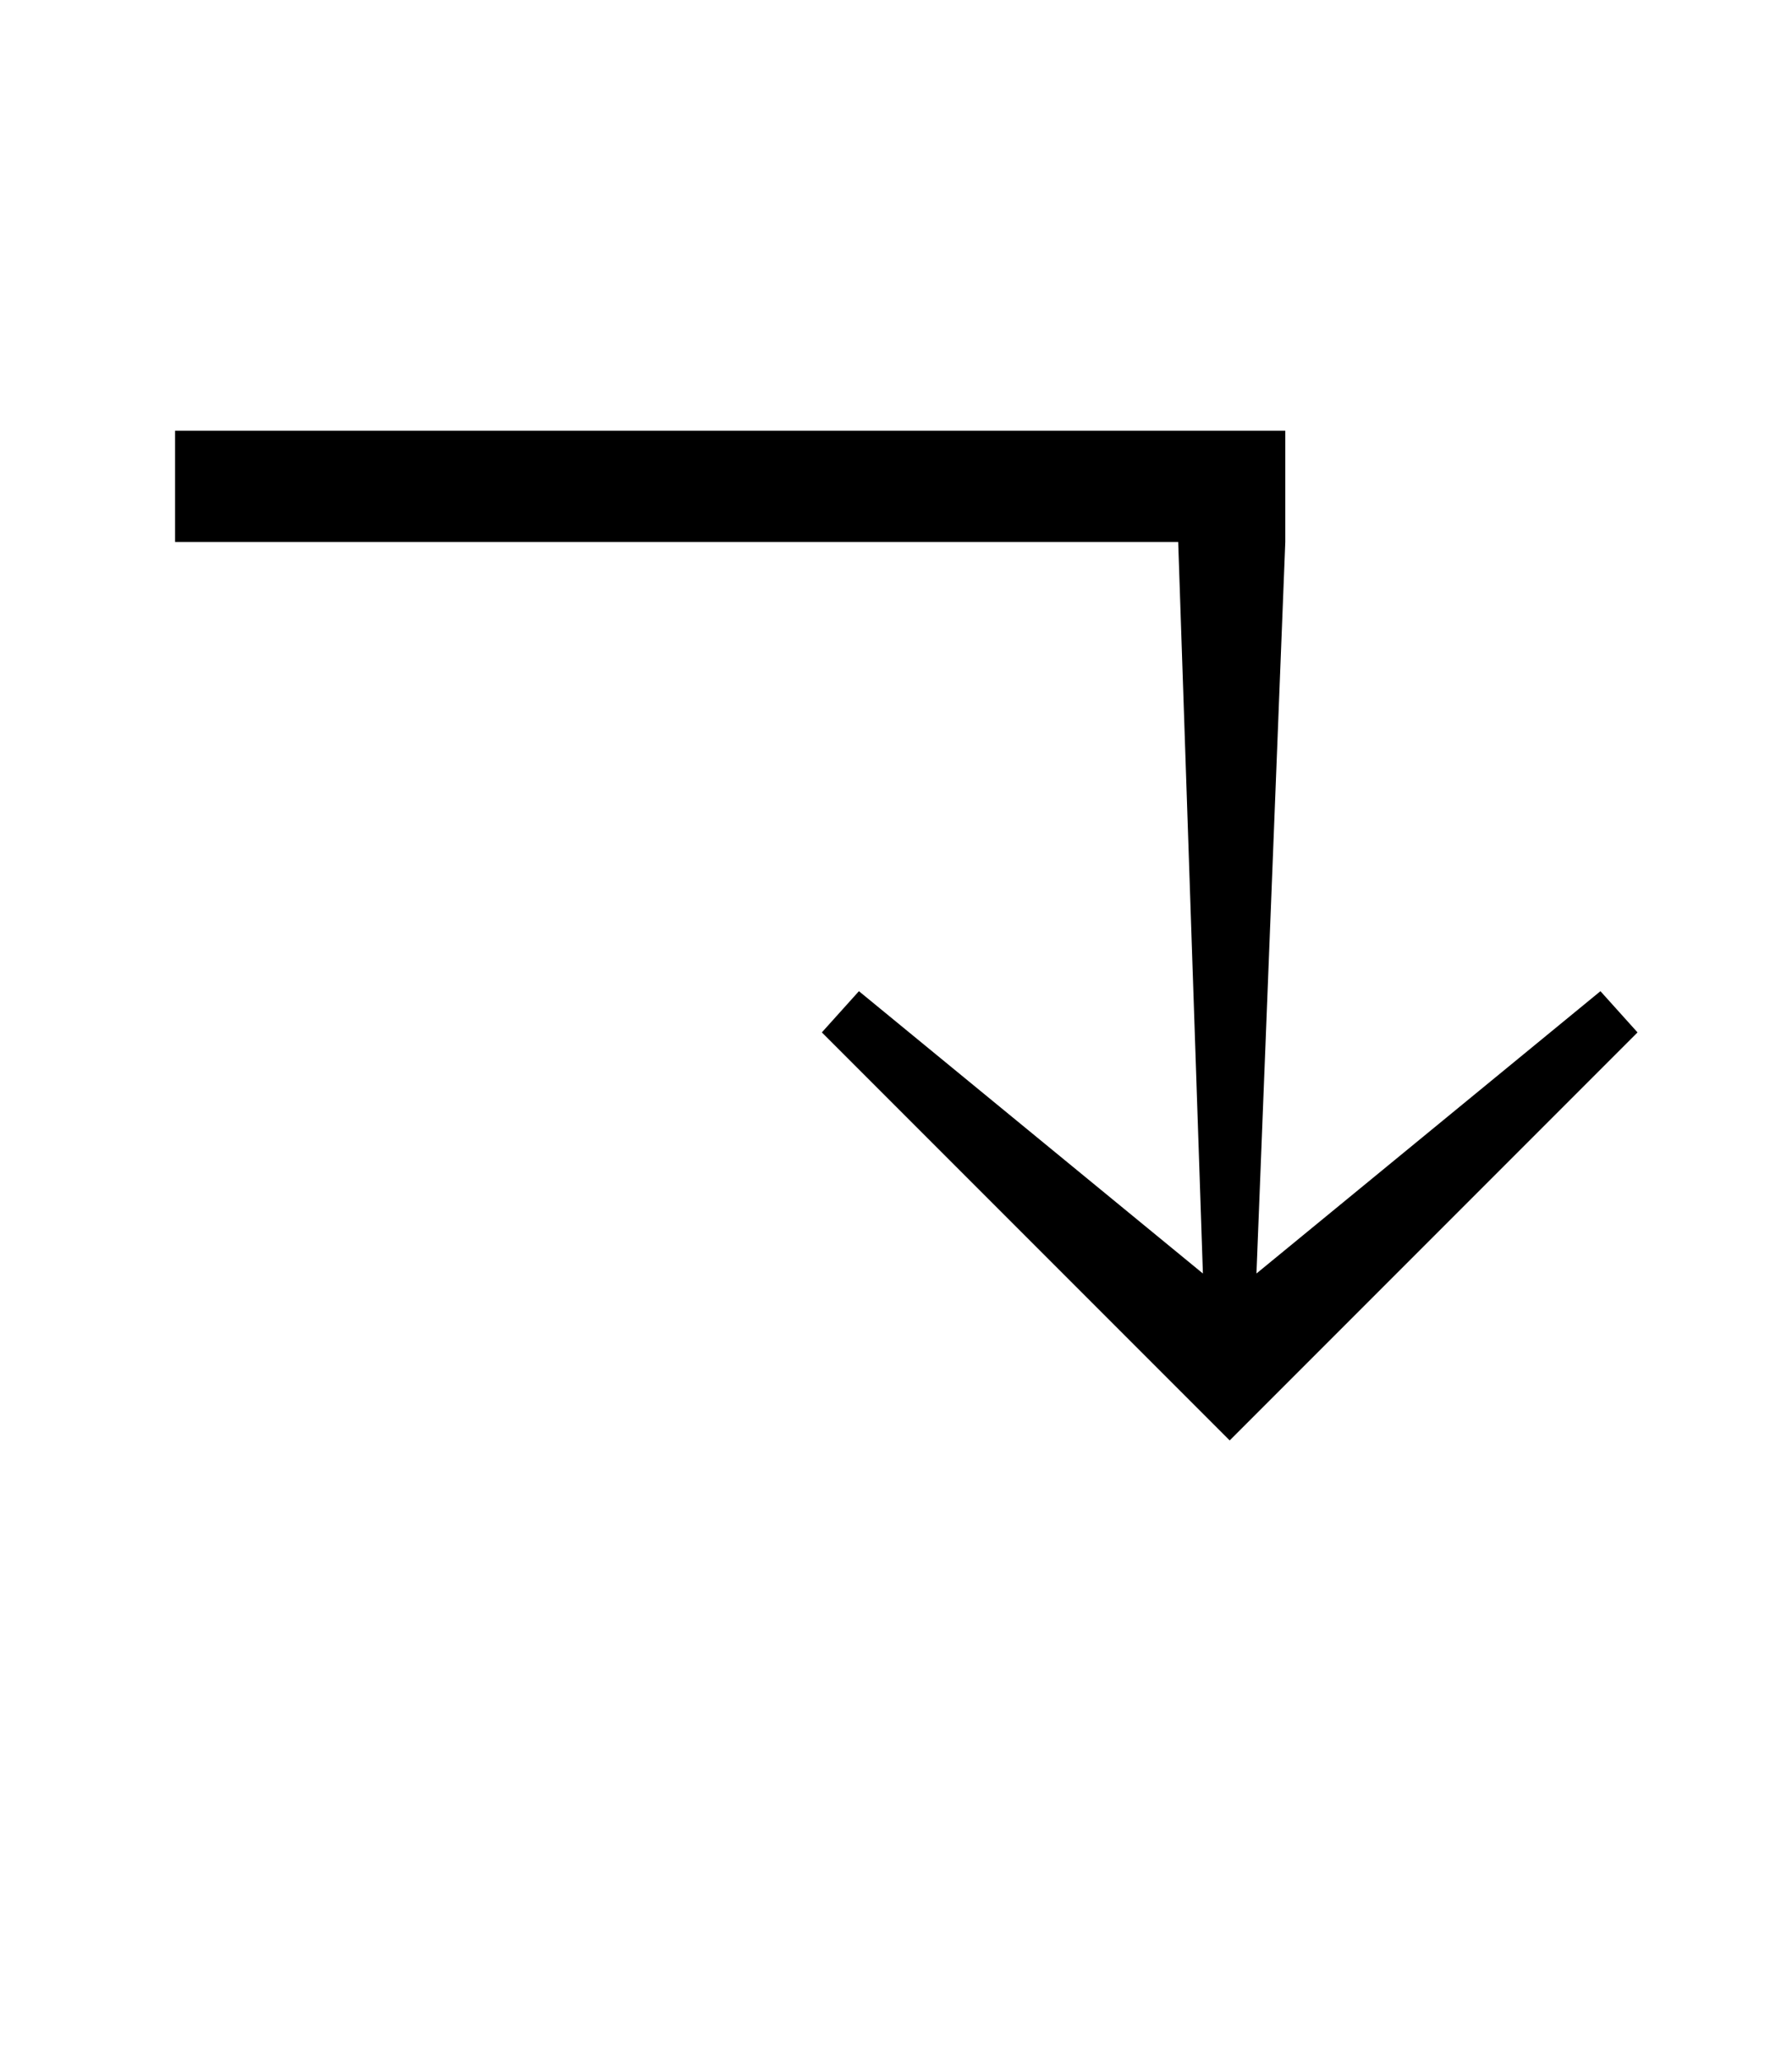 <?xml version="1.0" standalone="no"?>
<!DOCTYPE svg PUBLIC "-//W3C//DTD SVG 1.1//EN" "http://www.w3.org/Graphics/SVG/1.1/DTD/svg11.dtd" >
<svg xmlns="http://www.w3.org/2000/svg" xmlns:xlink="http://www.w3.org/1999/xlink" version="1.1" viewBox="-10 0 870 1000">
  <g transform="matrix(1 0 0 -1 0 800)">
   <path fill="currentColor"
d="M389 299l18 20l167 -137l-12 355h-487v54h539v-54l-14 -355l167 137l18 -20l-198 -198z" />
  </g>

</svg>
